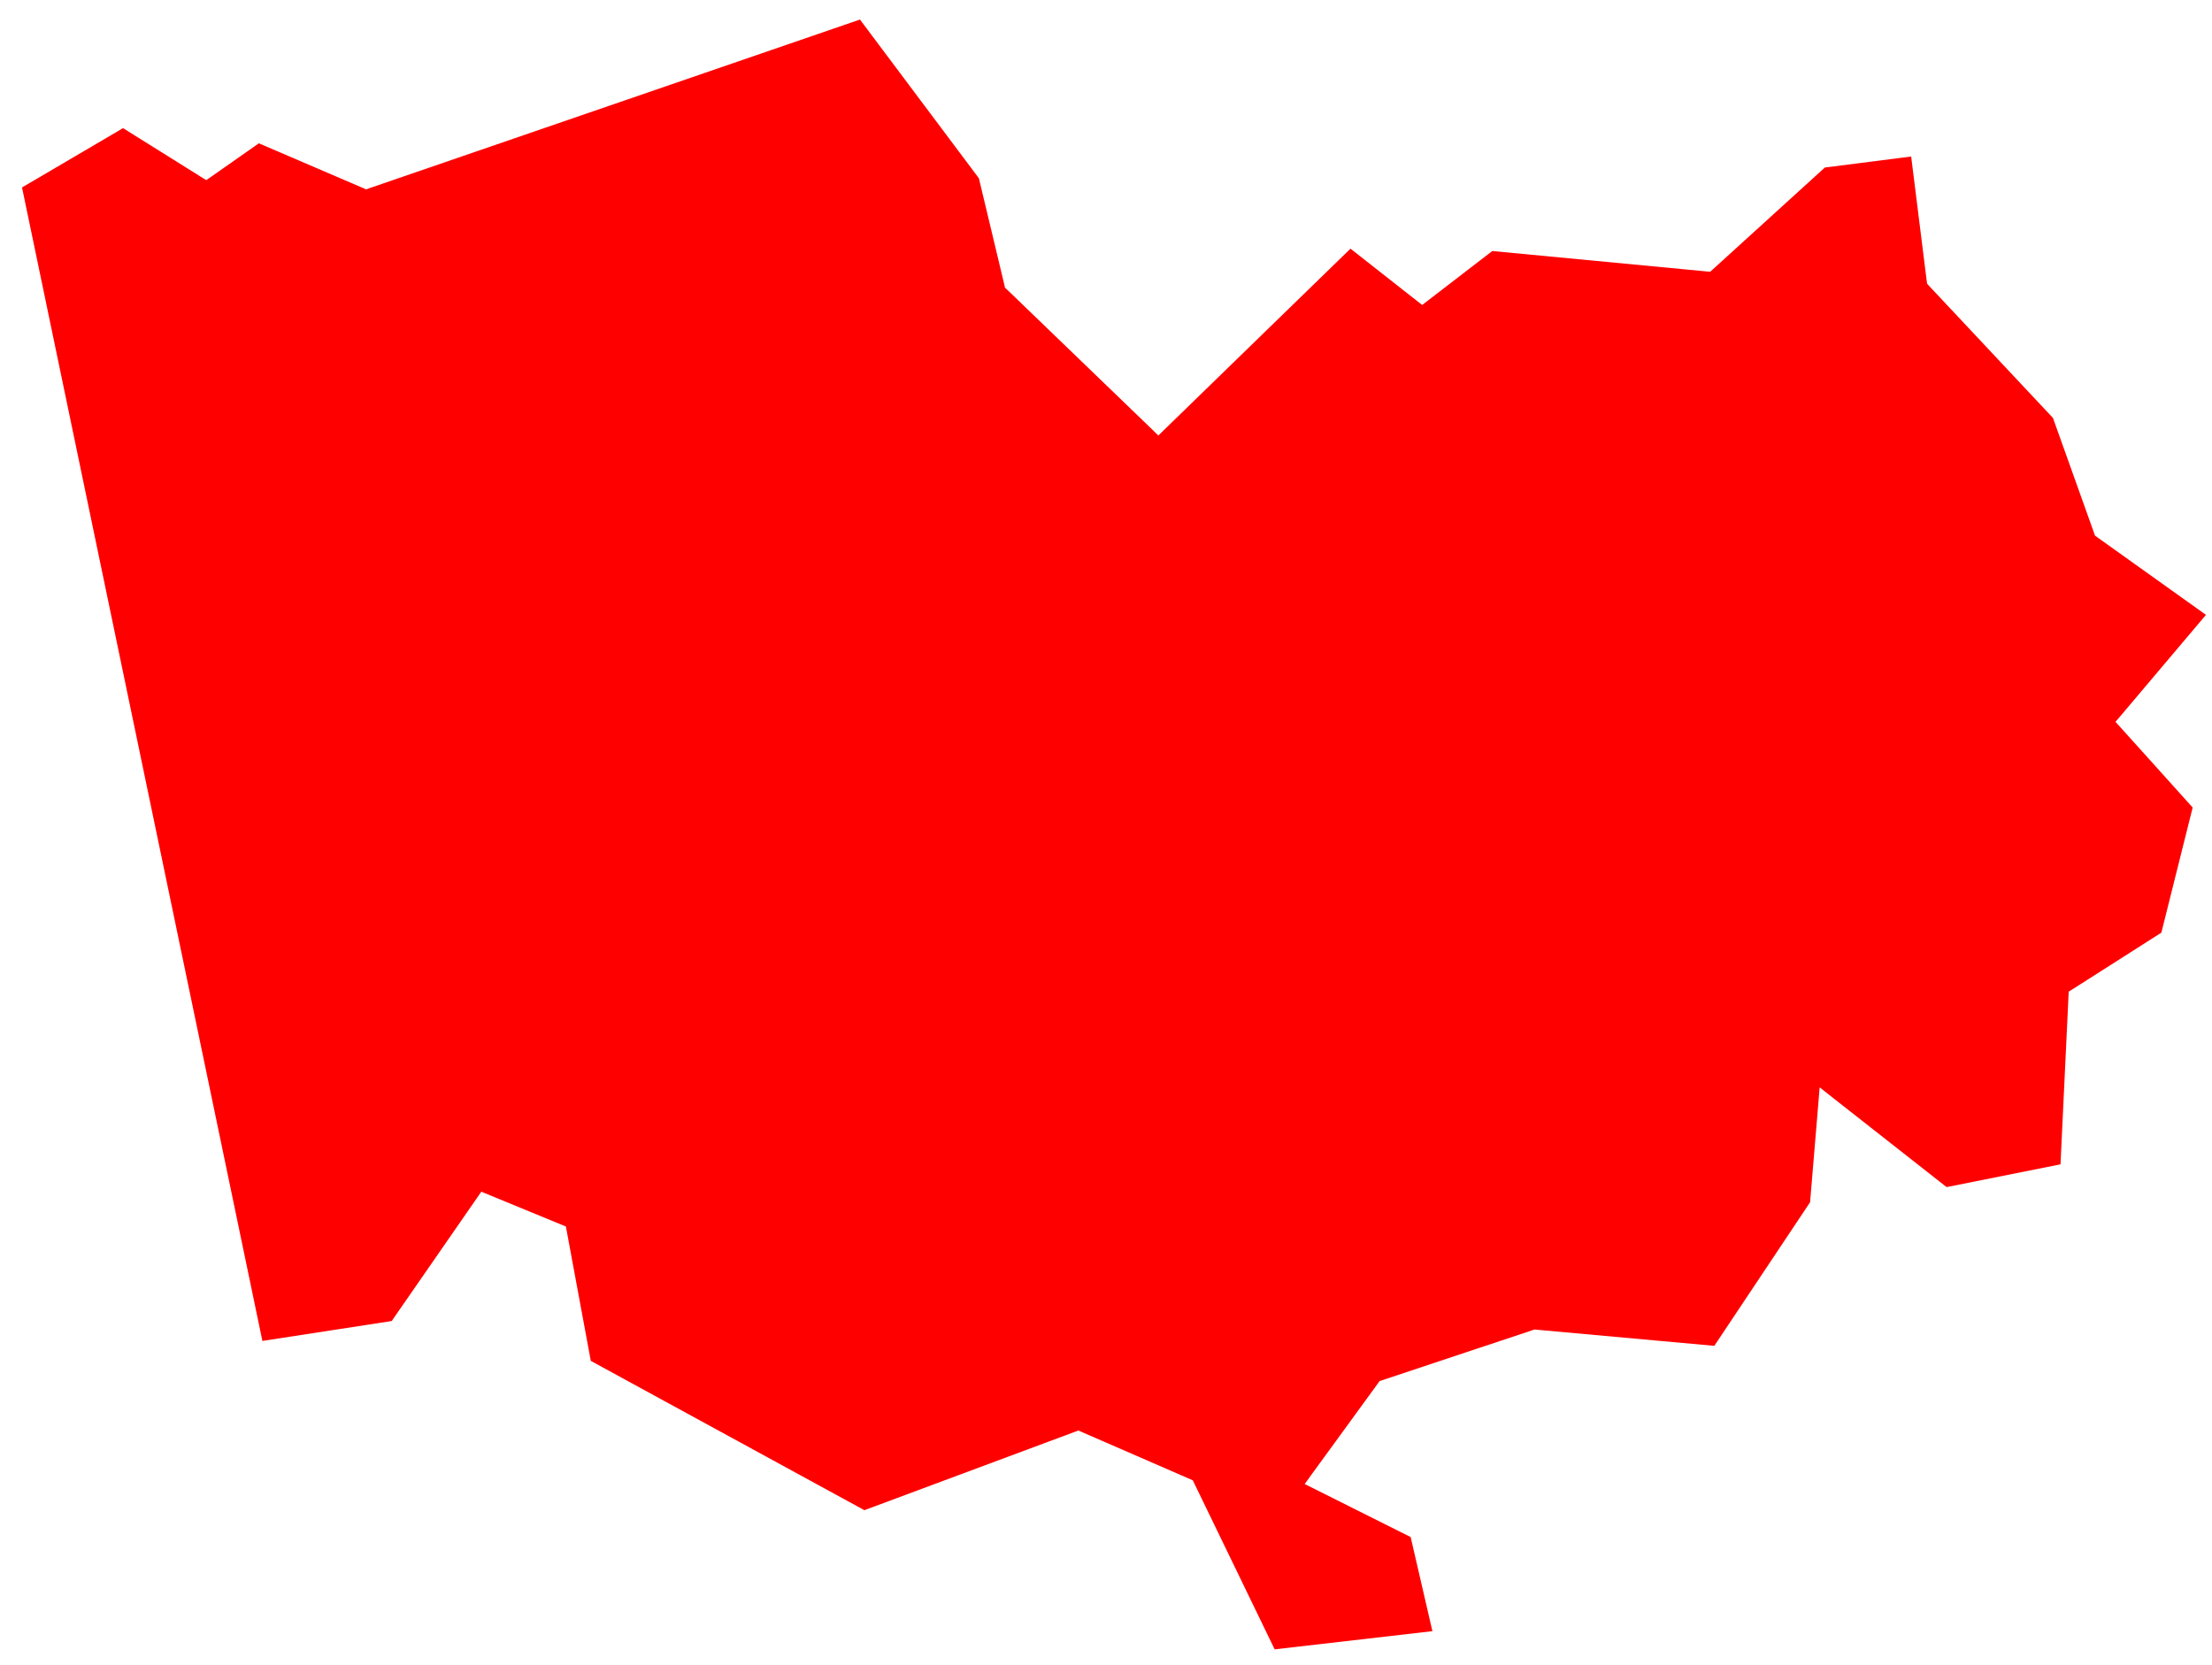 <svg width="93" height="70" viewBox="0 0 93 70" fill="none" xmlns="http://www.w3.org/2000/svg">
<path fill-rule="evenodd" clip-rule="evenodd" d="M0.926 7.882L11.032 56.384L16.468 55.547L20.236 50.109L23.792 51.573L24.839 57.222L36.342 63.501L45.338 60.151L50.149 62.244L53.591 69.352L60.223 68.588L59.309 64.631L55.264 62.605L54.854 62.401L55.123 62.028L57.931 58.172L58.002 58.071L58.123 58.033L64.436 55.93L64.513 55.903L64.595 55.911L72.076 56.59L76.102 50.552L76.445 46.446L76.504 45.721L77.073 46.17L81.841 49.915L86.631 48.959L86.966 41.899L86.975 41.697L87.147 41.59L90.871 39.216L92.187 33.955L89.169 30.602L88.942 30.351L89.163 30.094L92.746 25.854L88.181 22.594L88.08 22.522L88.04 22.406L86.313 17.573L81.107 12.023L81.02 11.927L81.004 11.802L80.352 6.581L76.723 7.044L72.026 11.315L71.898 11.428L71.728 11.411L62.741 10.555L60.034 12.638L59.793 12.824L59.556 12.638L56.779 10.456L48.971 18.049L48.7 18.313L48.431 18.049L42.339 12.175L42.251 12.095L42.229 11.986L41.156 7.496L36.156 0.822L15.534 7.912L15.393 7.964L15.256 7.903L10.883 6.026L8.884 7.427L8.671 7.574L8.455 7.44L5.173 5.388L0.926 7.882Z" fill="red"/>
</svg>
